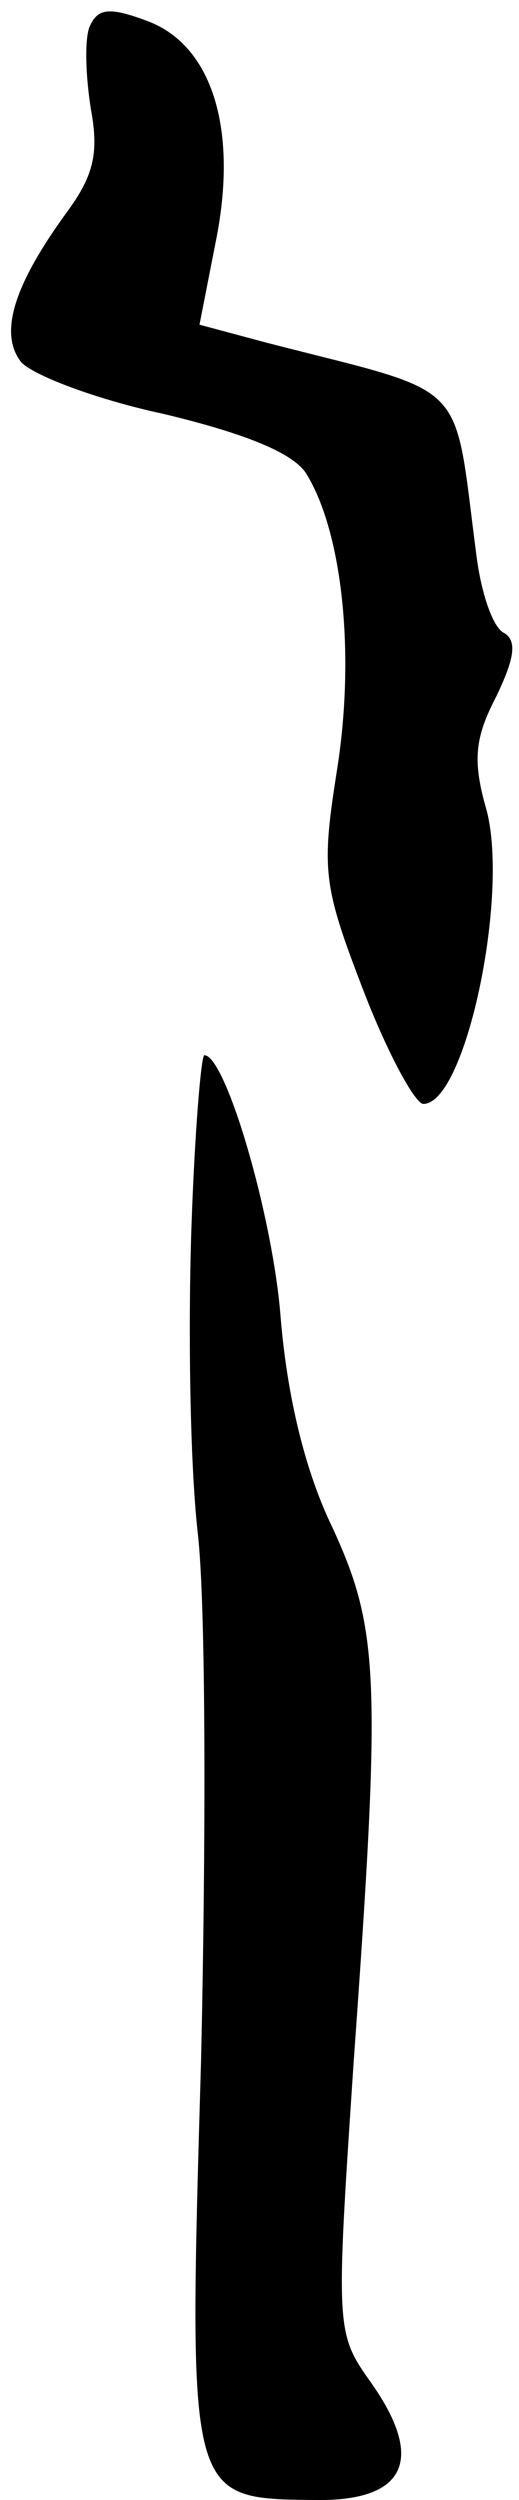 <?xml version="1.0" standalone="no"?>
<!DOCTYPE svg PUBLIC "-//W3C//DTD SVG 20010904//EN"
 "http://www.w3.org/TR/2001/REC-SVG-20010904/DTD/svg10.dtd">
<svg version="1.0" xmlns="http://www.w3.org/2000/svg"
 width="32pt" height="154pt" viewBox="0 0 32 154"
 preserveAspectRatio="xMidYMid meet">
<g transform="translate(0,154) scale(0.1,-0.1)"
fill="#000000" stroke="none">
<path fill="#000000" stroke="none" d="M55 1523 c-3 -9 -2 -31 1 -50 5 -27 2
-41 -15 -64 -32 -44 -42 -74 -28 -92 7 -8 46 -23 88 -32 50 -12 80 -24 88 -37
22 -36 30 -110 19 -181 -10 -63 -9 -72 16 -137 15 -39 32 -70 37 -70 26 0 53
128 39 181 -9 31 -7 45 6 70 11 23 13 34 5 39 -7 3 -14 24 -17 46 -15 113 -2
100 -130 133 l-41 11 10 51 c14 69 -2 121 -42 136 -24 9 -31 8 -36 -4z"/>
<path fill="#000000" stroke="none" d="M118 783 c-2 -60 -1 -144 4 -188 5 -44
5 -189 2 -323 -8 -276 -9 -271 73 -272 53 0 65 25 32 72 -22 31 -22 32 -11
197 17 237 16 267 -13 330 -17 35 -28 81 -32 130 -5 63 -34 161 -47 161 -2 0
-6 -48 -8 -107z"/>
</g>
</svg>
